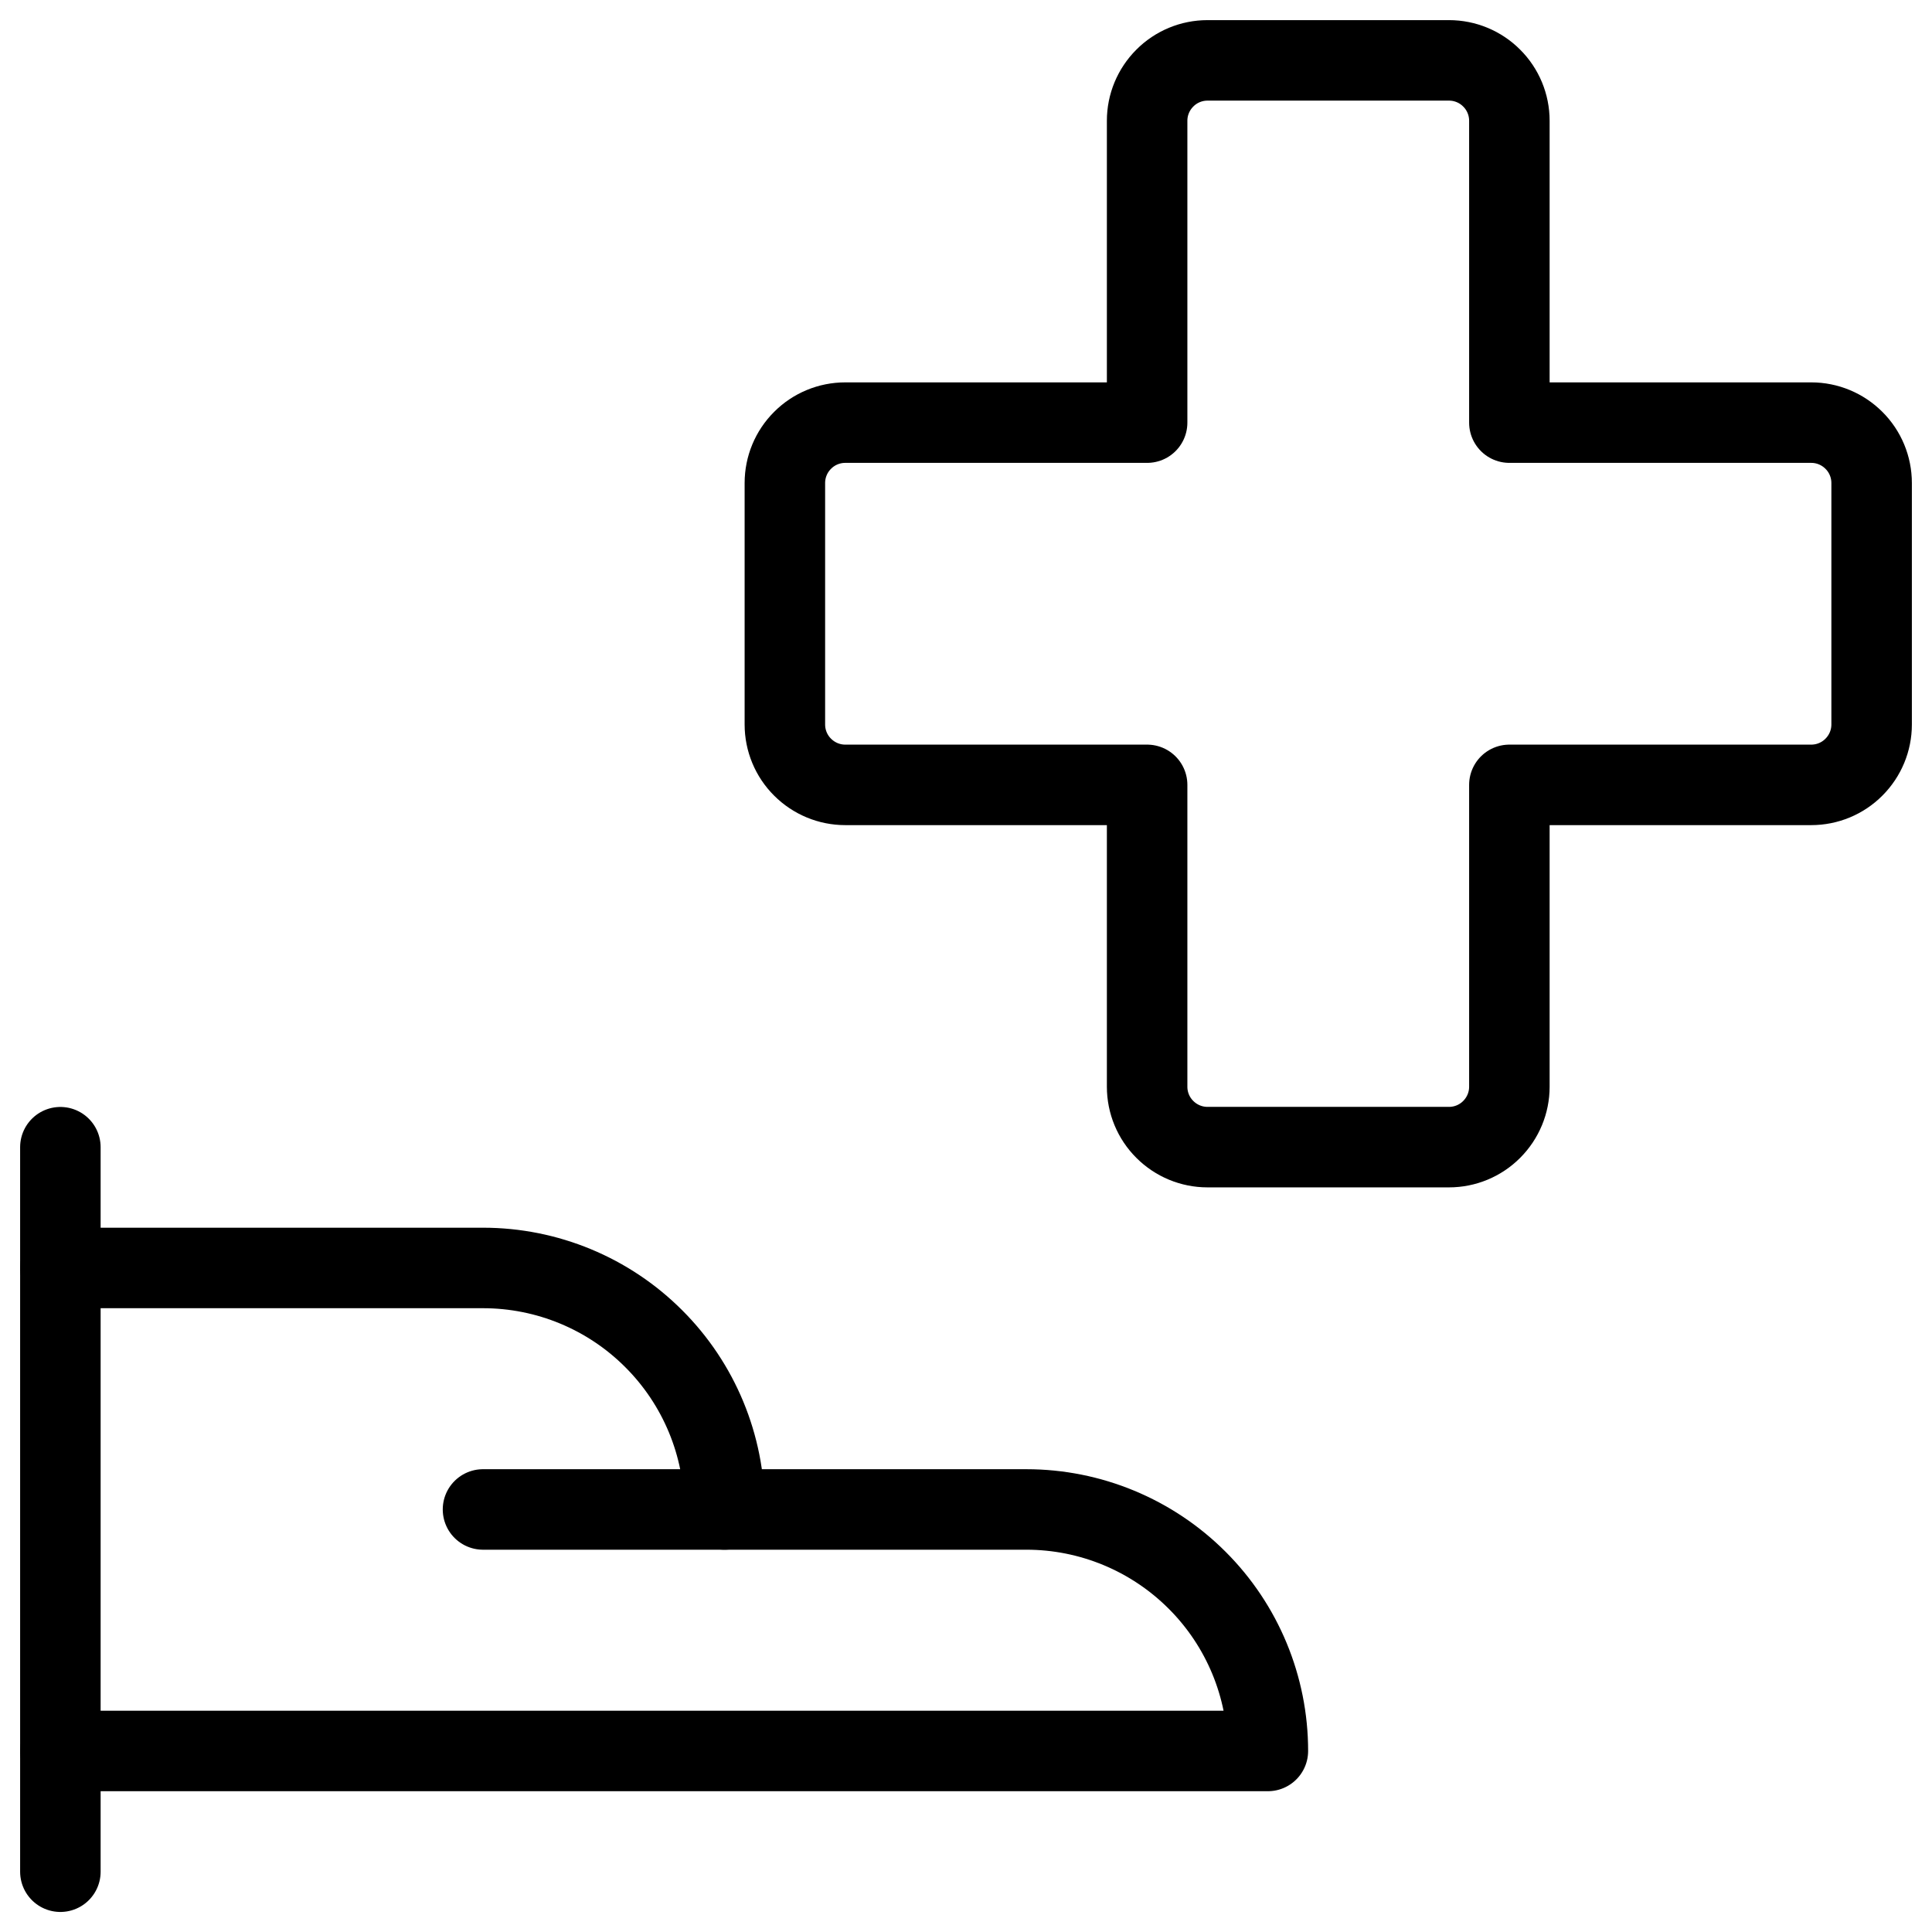 <svg xmlns="http://www.w3.org/2000/svg" fill="none" viewBox="0 0 24 24" id="Insurance-Hand--Streamline-Ultimate">
  <desc>
    Insurance Hand Streamline Icon: https://streamlinehq.com
  </desc>
  <path stroke="#000000" stroke-linecap="round" stroke-linejoin="round" d="M0.75 14.251v9" stroke-width="1"></path>
  <path stroke="#000000" stroke-linecap="round" stroke-linejoin="round" d="M0.75 21.751h15c0 -0.796 -0.316 -1.559 -0.879 -2.121 -0.563 -0.563 -1.326 -0.879 -2.121 -0.879H9c0 -0.796 -0.316 -1.559 -0.879 -2.121C7.559 16.067 6.796 15.751 6 15.751H0.75" stroke-width="1"></path>
  <path stroke="#000000" stroke-linecap="round" stroke-linejoin="round" d="M6 18.751h3" stroke-width="1"></path>
  <path stroke="#000000" stroke-linecap="round" stroke-linejoin="round" d="M23.25 6c0 -0.199 -0.079 -0.39 -0.22 -0.53 -0.141 -0.141 -0.331 -0.22 -0.53 -0.22h-3.75V1.5c0 -0.199 -0.079 -0.39 -0.22 -0.53C18.39 0.829 18.199 0.75 18 0.75h-3c-0.199 0 -0.39 0.079 -0.53 0.22 -0.141 0.141 -0.22 0.331 -0.22 0.53v3.75H10.5c-0.199 0 -0.39 0.079 -0.53 0.22C9.829 5.61 9.75 5.801 9.75 6v3c0 0.199 0.079 0.39 0.22 0.53 0.141 0.141 0.331 0.22 0.53 0.22h3.75v3.75c0 0.199 0.079 0.39 0.22 0.53 0.141 0.141 0.331 0.22 0.53 0.22h3c0.199 0 0.39 -0.079 0.53 -0.22 0.141 -0.141 0.22 -0.331 0.22 -0.53V9.75h3.75c0.199 0 0.39 -0.079 0.53 -0.22 0.141 -0.141 0.22 -0.331 0.22 -0.53V6Z" stroke-width="1"></path>
</svg>